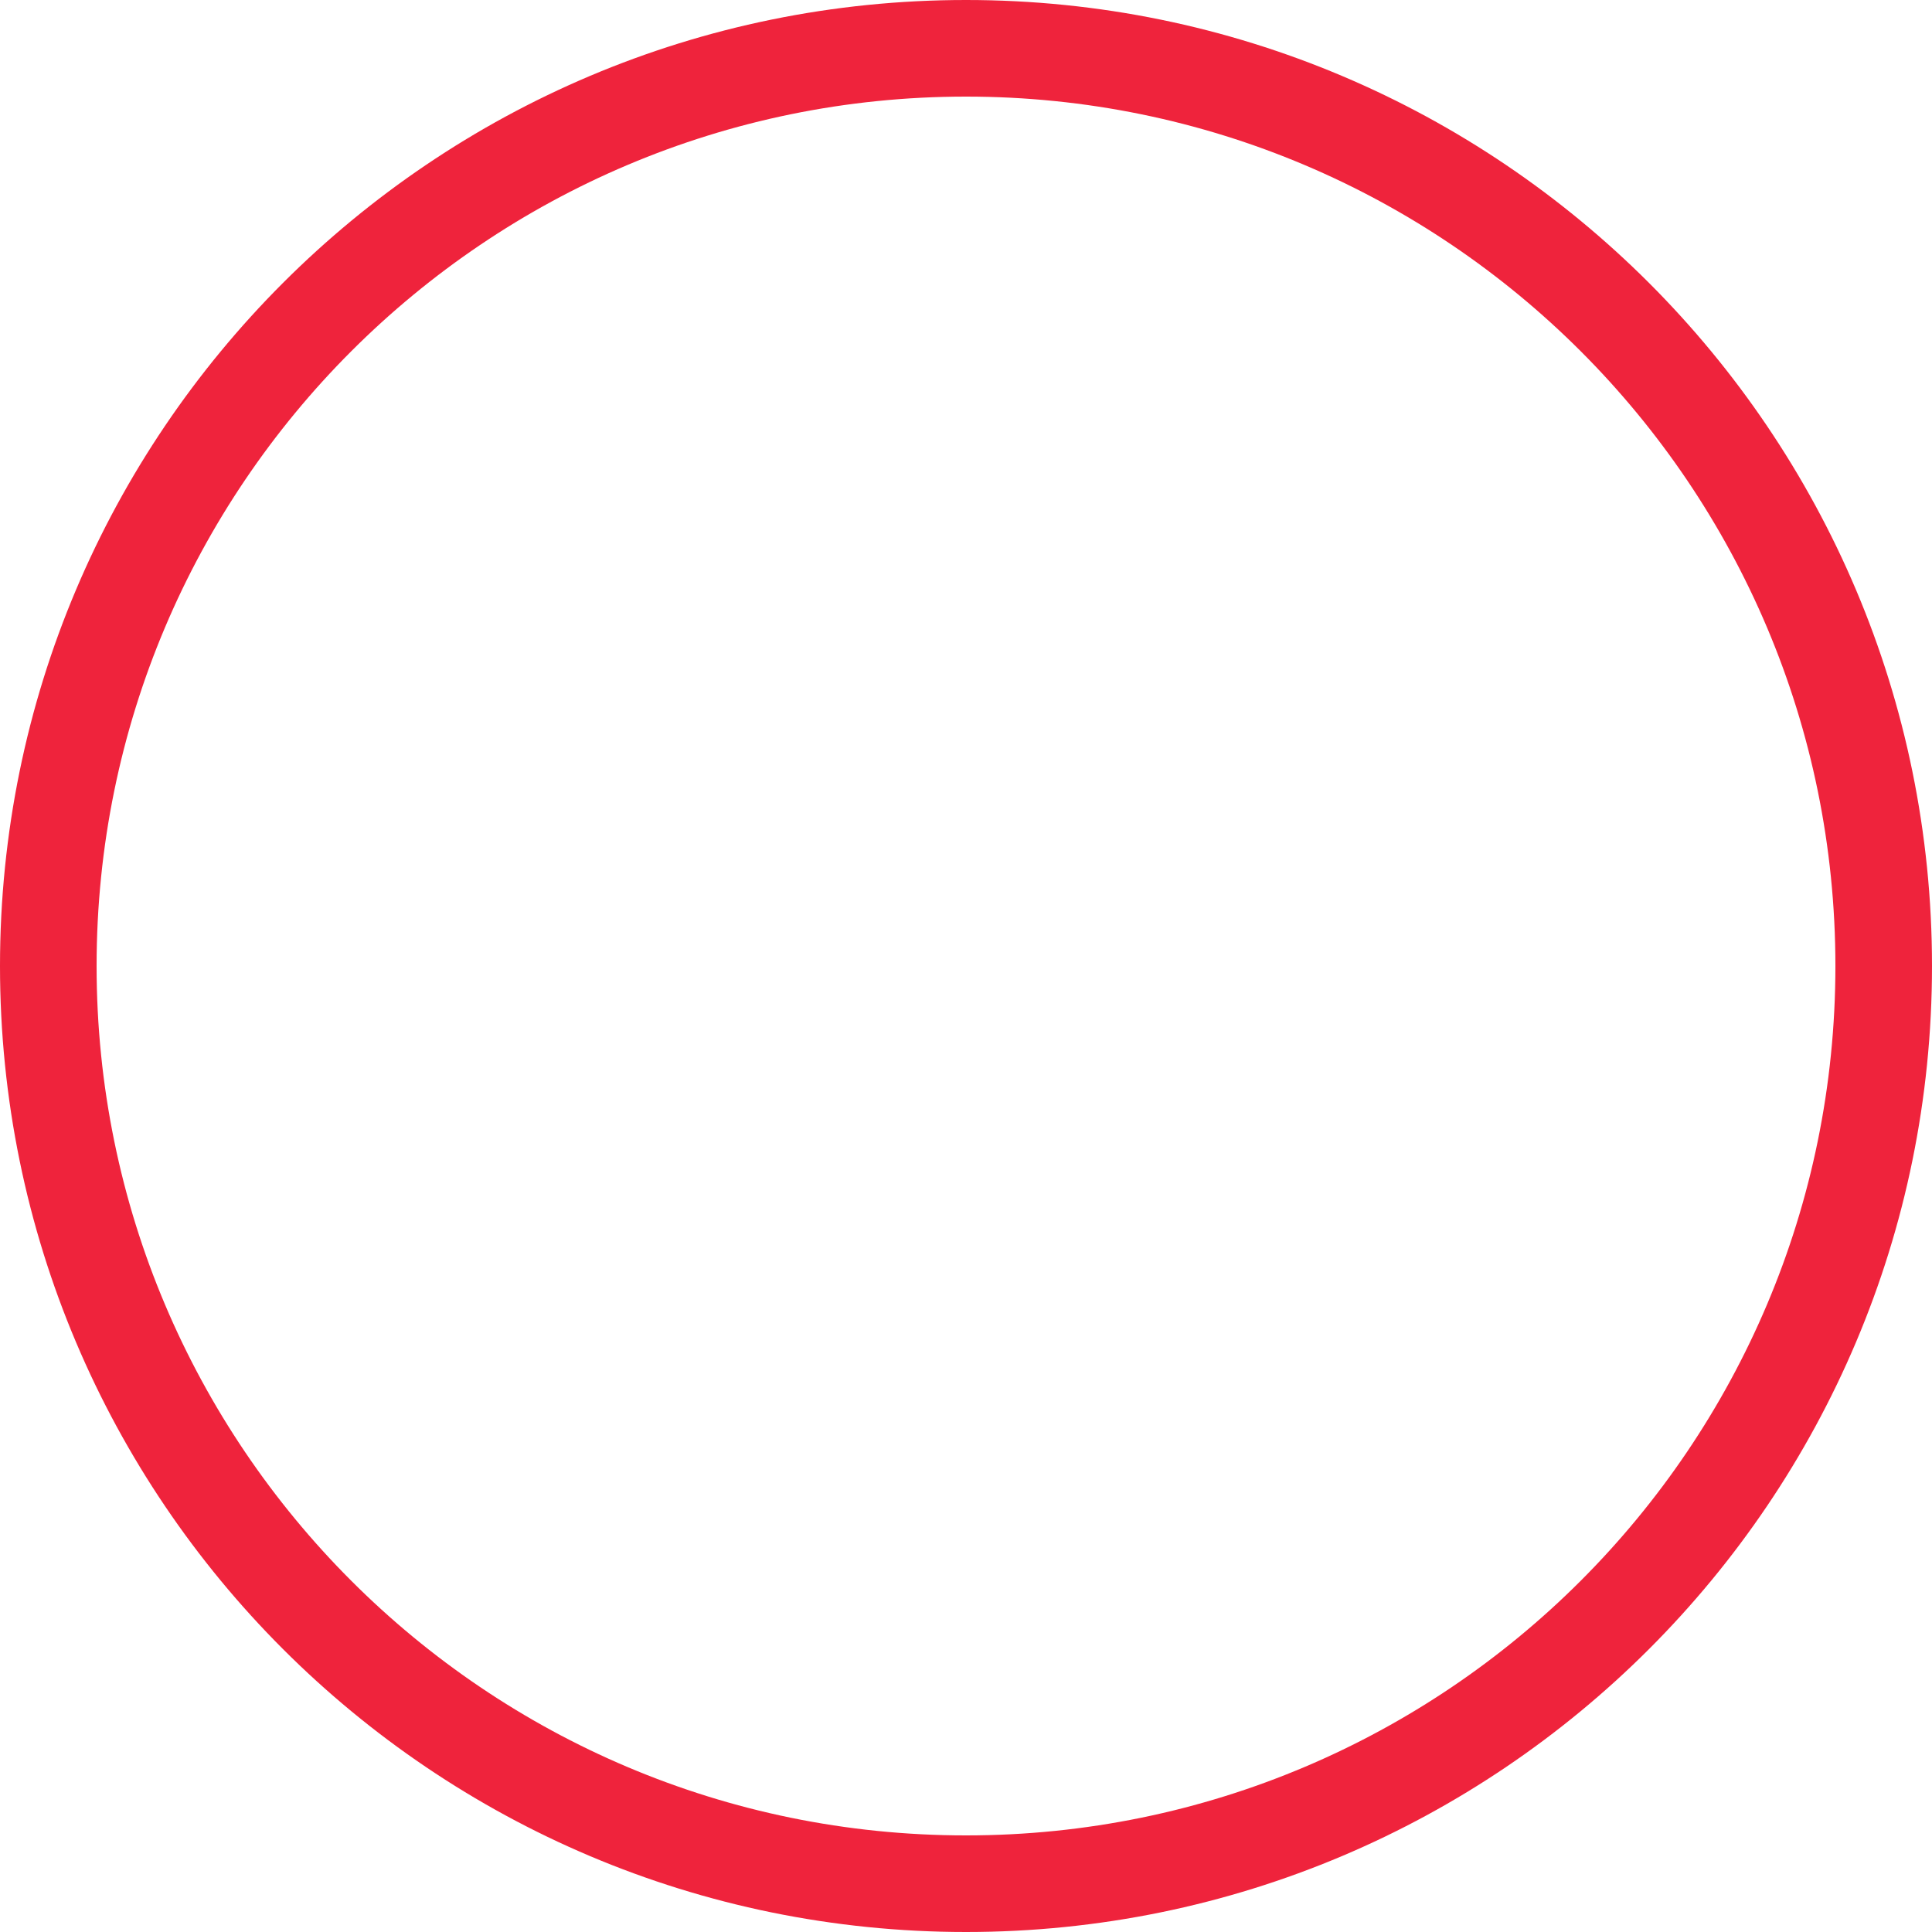 <?xml version="1.0" encoding="UTF-8" standalone="no"?>
<svg width="80px" height="80px" viewBox="0 0 80 80" version="1.1" xmlns="http://www.w3.org/2000/svg" xmlns:xlink="http://www.w3.org/1999/xlink" xmlns:sketch="http://www.bohemiancoding.com/sketch/ns">
    <!-- Generator: Sketch 3.3.2 (12043) - http://www.bohemiancoding.com/sketch -->
    <title>Shape</title>
    <desc>Created with Sketch.</desc>
    <defs></defs>
    <g id="Page-1" stroke="none" stroke-width="1" fill="none" fill-rule="evenodd" sketch:type="MSPage">
        <path d="M40,80 C62.09,80 80,62.09 80,40 C80,17.91 62.09,0 40,0 C17.91,0 0,17.91 0,40 C0,62.09 17.91,80 40,80 L40,80 Z M40,76 C59.881,76 76,59.881 76,40 C76,20.119 59.881,4 40,4 C20.119,4 4,20.119 4,40 C4,59.881 20.119,76 40,76 L40,76 Z" id="Shape" fill="#EF233C" sketch:type="MSShapeGroup"></path>
    </g>
</svg>